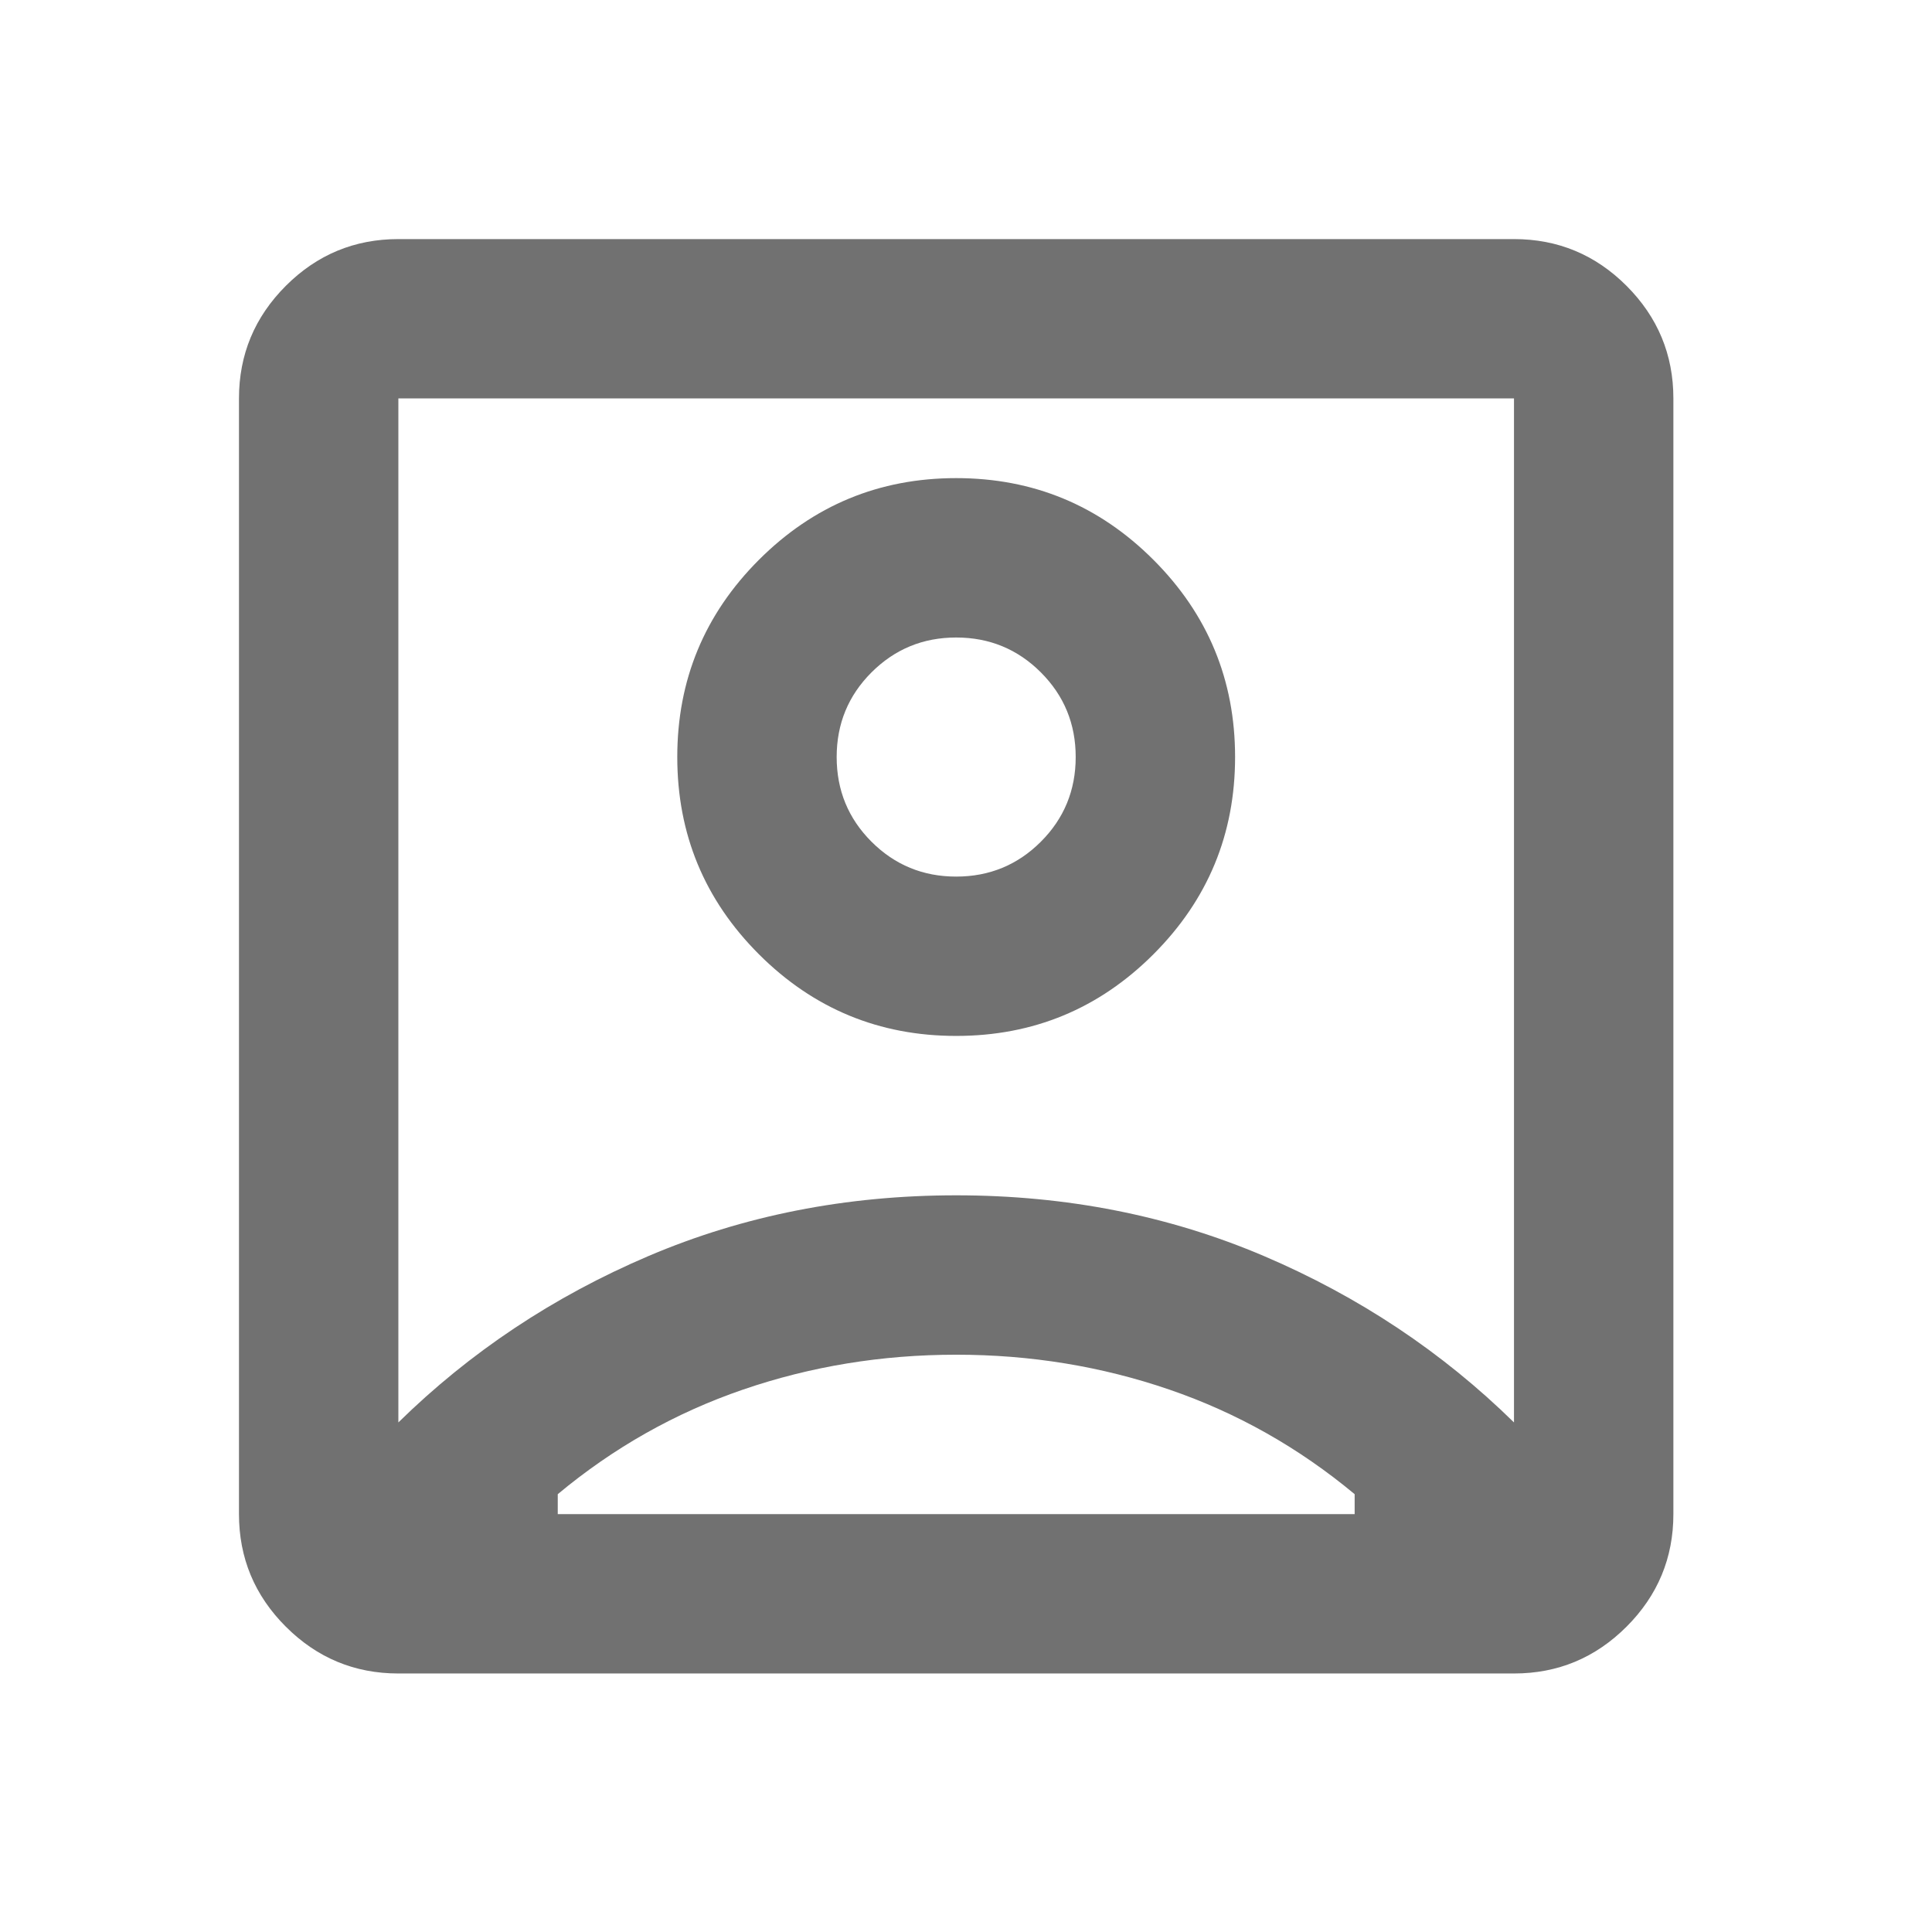 <svg width="36" height="36" viewBox="0 0 36 36" fill="none" xmlns="http://www.w3.org/2000/svg">
<g id="Group 19405">
<g id="account_box">
<mask id="mask0_678_4985" style="mask-type:alpha" maskUnits="userSpaceOnUse" x="0" y="0" width="36" height="36">
<rect id="Bounding box" width="35.637" height="35.637" fill="#D9D9D9"/>
</mask>
<g mask="url(#mask0_678_4985)">
<path id="account_box_2" d="M7.423 26.505C8.759 25.194 10.312 24.16 12.082 23.405C13.851 22.651 15.763 22.273 17.817 22.273C19.871 22.273 21.783 22.651 23.553 23.405C25.322 24.16 26.875 25.194 28.211 26.505V7.424H7.423V26.505ZM17.817 19.303C19.253 19.303 20.478 18.796 21.492 17.782C22.507 16.767 23.014 15.542 23.014 14.106C23.014 12.671 22.507 11.446 21.492 10.431C20.478 9.417 19.253 8.909 17.817 8.909C16.382 8.909 15.157 9.417 14.142 10.431C13.127 11.446 12.62 12.671 12.62 14.106C12.62 15.542 13.127 16.767 14.142 17.782C15.157 18.796 16.382 19.303 17.817 19.303ZM7.423 31.183C6.606 31.183 5.907 30.892 5.325 30.31C4.744 29.729 4.453 29.03 4.453 28.213V7.424C4.453 6.608 4.744 5.909 5.325 5.327C5.907 4.745 6.606 4.455 7.423 4.455H28.211C29.028 4.455 29.727 4.745 30.309 5.327C30.89 5.909 31.181 6.608 31.181 7.424V28.213C31.181 29.03 30.89 29.729 30.309 30.31C29.727 30.892 29.028 31.183 28.211 31.183H7.423ZM10.393 28.213H25.242V27.842C24.202 26.976 23.051 26.326 21.789 25.893C20.527 25.46 19.203 25.243 17.817 25.243C16.431 25.243 15.107 25.46 13.845 25.893C12.583 26.326 11.432 26.976 10.393 27.842V28.213ZM17.817 16.334C17.198 16.334 16.673 16.117 16.239 15.684C15.806 15.251 15.59 14.725 15.59 14.106C15.59 13.488 15.806 12.962 16.239 12.529C16.673 12.096 17.198 11.879 17.817 11.879C18.436 11.879 18.962 12.096 19.395 12.529C19.828 12.962 20.044 13.488 20.044 14.106C20.044 14.725 19.828 15.251 19.395 15.684C18.962 16.117 18.436 16.334 17.817 16.334Z" fill="#717171"/>
</g>
</g>
</g>
</svg>
